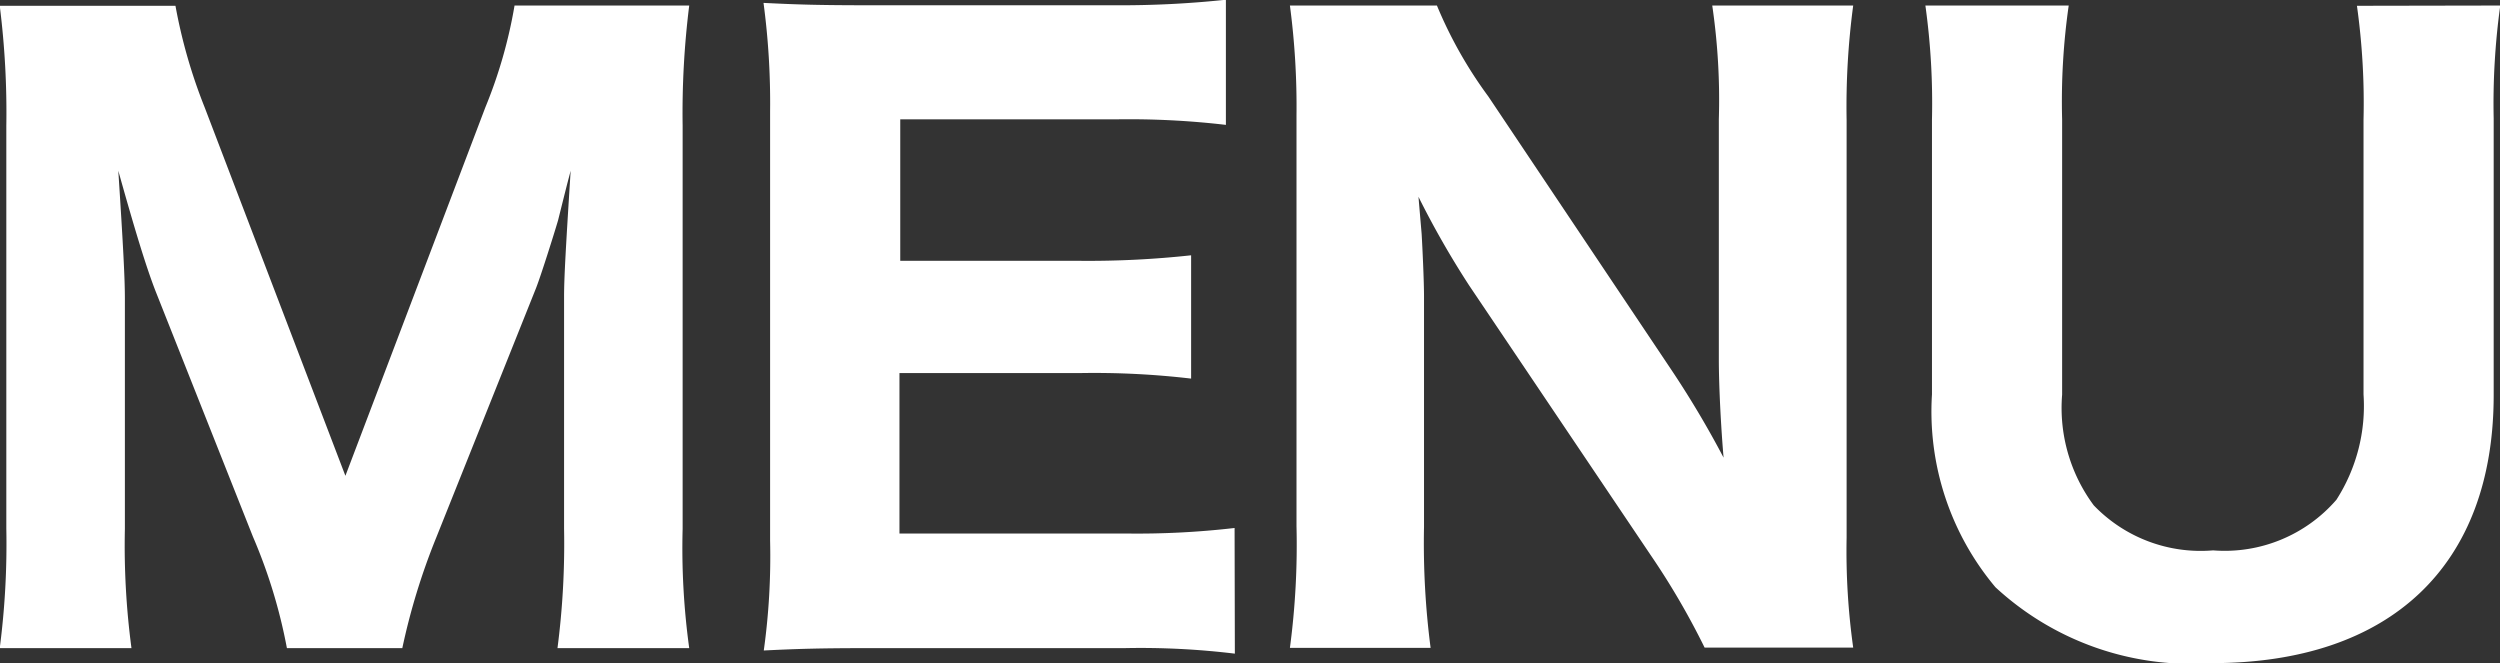 <svg xmlns="http://www.w3.org/2000/svg" viewBox="0 0 37.956 10.068">
  <rect x="0" y="0" width="37.956" height="10.068" fill="#333333" stroke="none"/>
  <defs>
    <style>
      .cls-1 {
        fill: #fff;
      }
    </style>
  </defs>
  <path id="パス_84" data-name="パス 84" class="cls-1" d="M6.912.252a10.006,10.006,0,0,1,.516-1.68L8.94-5.208c.072-.18.276-.828.336-1.032.132-.528.132-.528.192-.756-.072,1.14-.1,1.62-.1,1.908V-1.56a12.335,12.335,0,0,1-.1,1.812h2a11.145,11.145,0,0,1-.1-1.812V-7.68a13.161,13.161,0,0,1,.1-1.824H8.616a7.258,7.258,0,0,1-.444,1.548L6.048-2.364,3.912-7.956A8.039,8.039,0,0,1,3.468-9.5H.8A12.942,12.942,0,0,1,.9-7.68v6.12A12.231,12.231,0,0,1,.8.252h2a11.825,11.825,0,0,1-.1-1.812V-5.052c0-.3-.024-.78-.1-1.944.252.9.42,1.452.564,1.824L4.644-1.44A8.037,8.037,0,0,1,5.16.252ZM19.548-1.572a12.826,12.826,0,0,1-1.656.084H14.46V-3.924h2.748a12.621,12.621,0,0,1,1.68.084V-5.712a14.42,14.42,0,0,1-1.68.084H14.472V-7.776h3.276a12.661,12.661,0,0,1,1.668.084v-1.9a15.069,15.069,0,0,1-1.668.084h-3.72c-.828,0-1.14-.012-1.632-.036a11.444,11.444,0,0,1,.1,1.644V-1.38A10.369,10.369,0,0,1,12.4.288c.492-.024.828-.036,1.644-.036h3.84a11.848,11.848,0,0,1,1.668.084ZM23.4-8.124a6.557,6.557,0,0,1-.78-1.38H20.388a11.686,11.686,0,0,1,.1,1.668V-1.6a11.856,11.856,0,0,1-.1,1.848h2.136a12.28,12.28,0,0,1-.1-1.836v-3.5c0-.24-.024-.744-.036-.948-.036-.42-.036-.42-.048-.564a13.534,13.534,0,0,0,.768,1.344l2.76,4.1a11.455,11.455,0,0,1,.816,1.4h2.256a10.561,10.561,0,0,1-.1-1.668V-7.764a11.582,11.582,0,0,1,.1-1.74H26.8A9.856,9.856,0,0,1,26.9-7.776V-4.14c0,.444.036,1.08.072,1.5a14.713,14.713,0,0,0-.816-1.368ZM36.588-9.5a10.629,10.629,0,0,1,.1,1.728V-3.6A2.636,2.636,0,0,1,36.276-2a2.243,2.243,0,0,1-1.872.768,2.25,2.25,0,0,1-1.812-.684,2.484,2.484,0,0,1-.48-1.68V-7.776a10.259,10.259,0,0,1,.1-1.728H30.036a10.724,10.724,0,0,1,.1,1.728V-3.6A4.147,4.147,0,0,0,31.1-.672,4.377,4.377,0,0,0,34.38.48C37.1.48,38.664-1,38.664-3.588v-4.2a10.843,10.843,0,0,1,.1-1.716Z" transform="translate(-0.804 9.588)"/>
</svg>

